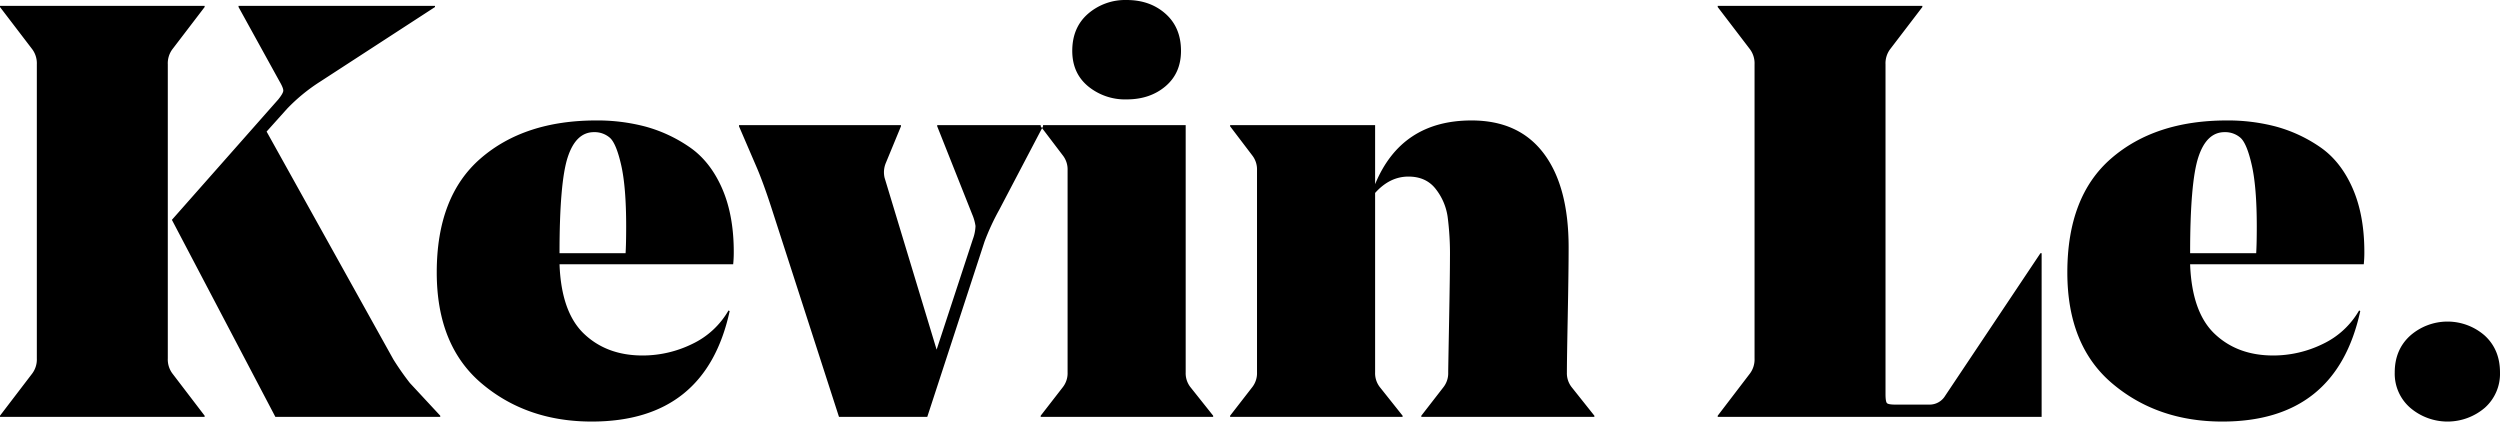 <svg xmlns="http://www.w3.org/2000/svg" width="1113.717" height="187.813" viewBox="0 0 1113.717 187.813">
  <defs>
    <style>
      .cls-1 {
        fill-rule: evenodd;
      }
    </style>
  </defs>
  <path id="Kevin_Le." data-name="Kevin Le." class="cls-1" d="M86.9,29.071l14.326-18.753V9.8H10.061v0.521L24.387,29.071a10.525,10.525,0,0,1,2.084,6.772V166.855a10.509,10.509,0,0,1-2.084,6.772L10.061,192.38V192.9h91.162V192.38L86.9,173.627a10.486,10.486,0,0,1-2.084-6.772V35.843A10.5,10.5,0,0,1,86.9,29.071h0Zm47.144,22.4q2.081-2.6,2.213-3.777t-1.693-4.3L116.329,10.318V9.8h87.515v0.521L152.533,43.657a79.1,79.1,0,0,0-14.586,11.981L128.831,65.8l56.52,101.58a123.153,123.153,0,0,0,7.293,10.418l13.544,14.586V192.9h-73.45l-46.1-87.775Zm202.9,67.98q0-16.665-5.339-28.65T317.013,72.568a64.436,64.436,0,0,0-19.4-8.986,83.906,83.906,0,0,0-21.879-2.735q-32.037,0-51.571,16.93t-19.535,50.79q0,32.562,20.056,49.488t48.966,16.93q50.79,0,61.469-49.227l-0.521-.261a36.776,36.776,0,0,1-16.279,14.977,50.141,50.141,0,0,1-22.009,5.079q-15.889,0-26.046-9.637t-10.939-30.995h77.357a50.905,50.905,0,0,0,.26-5.47h0ZM281.72,68.531q2.863,2.478,5.079,12.242t2.214,27.218q0,7.814-.26,11.981H259.321q0-31.512,3.646-42.715t11.721-11.2A10.4,10.4,0,0,1,281.72,68.531Zm166.954,46.232a105.25,105.25,0,0,1,6.511-14.065L474.72,63.452V62.931H427.577v0.521l15.627,39.33a20.424,20.424,0,0,1,1.433,5.079,18.614,18.614,0,0,1-1.172,5.86l-16.149,49.227L404.135,86.373a10.769,10.769,0,0,1,.521-6.511l6.772-16.409V62.931H339.28v0.521l8.075,18.753q2.862,6.776,6.251,17.19L383.819,192.9h39.33Zm80.61-69.152q6.9-5.86,6.9-15.758,0-10.414-6.9-16.539T511.963,7.193a25.281,25.281,0,0,0-17.19,6.121q-7.032,6.123-7.033,16.539,0,9.9,7.033,15.758a25.956,25.956,0,0,0,17.19,5.86Q522.377,51.471,529.284,45.611ZM473.676,62.931v0.521l9.9,13.023a10.1,10.1,0,0,1,2.084,6.511v90.119a10.1,10.1,0,0,1-2.084,6.512l-9.9,12.762V192.9h76.835V192.38l-10.158-12.762a10.078,10.078,0,0,1-2.083-6.512V62.931H473.676Zm234.8,84.91q0.392-20.053.391-30.474,0-27.085-11.07-41.8T665.632,60.848q-31.255,0-42.976,28.39V62.931H558.062v0.521l9.9,13.023a10.108,10.108,0,0,1,2.083,6.511v90.119a10.1,10.1,0,0,1-2.083,6.512l-9.9,12.762V192.9H634.9V192.38L624.74,179.618a10.073,10.073,0,0,1-2.084-6.512V93.145q6.509-7.289,14.847-7.293,7.813,0,12.111,5.47a25.985,25.985,0,0,1,5.339,12.372A126.57,126.57,0,0,1,656,121.8q0,7.815-.39,28.781t-0.391,22.53a10.1,10.1,0,0,1-2.084,6.512l-9.9,12.762V192.9h77.1V192.38l-10.158-12.762a10.073,10.073,0,0,1-2.084-6.512Q708.087,167.9,708.478,147.841Zm81.131,25.786L775.283,192.38V192.9h144.3V119.972h-0.521L876.6,183.524a8.063,8.063,0,0,1-7.033,3.907H854.463c-2.083,0-3.345-.215-3.776-0.651s-0.651-1.778-.651-4.037V35.843a10.5,10.5,0,0,1,2.083-6.772l14.326-18.753V9.8H775.283v0.521l14.326,18.753a10.523,10.523,0,0,1,2.083,6.772V166.855a10.508,10.508,0,0,1-2.083,6.772h0Zm273.741-54.176q0-16.665-5.34-28.65t-14.58-18.232a64.523,64.523,0,0,0-19.41-8.986,83.87,83.87,0,0,0-21.88-2.735q-32.033,0-51.568,16.93t-19.535,50.79q0,32.562,20.056,49.488t48.967,16.93q50.79,0,61.47-49.227l-0.52-.261a36.783,36.783,0,0,1-16.28,14.977,50.135,50.135,0,0,1-22.01,5.079q-15.885,0-26.047-9.637t-10.939-30.995h77.356a51.166,51.166,0,0,0,.26-5.47h0Zm-55.22-50.92q2.865,2.478,5.08,12.242t2.22,27.218q0,7.814-.26,11.981H985.734q0-31.512,3.646-42.715t11.72-11.2A10.381,10.381,0,0,1,1008.13,68.531Zm75.67,120.333a25.57,25.57,0,0,0,33.2,0,20.258,20.258,0,0,0,6.78-15.758q0-10.158-6.78-16.409a25.166,25.166,0,0,0-33.2,0q-6.915,6.25-6.91,16.409A20.073,20.073,0,0,0,1083.8,188.864Z" transform="translate(-10.063 -7.188)"/>
</svg>
